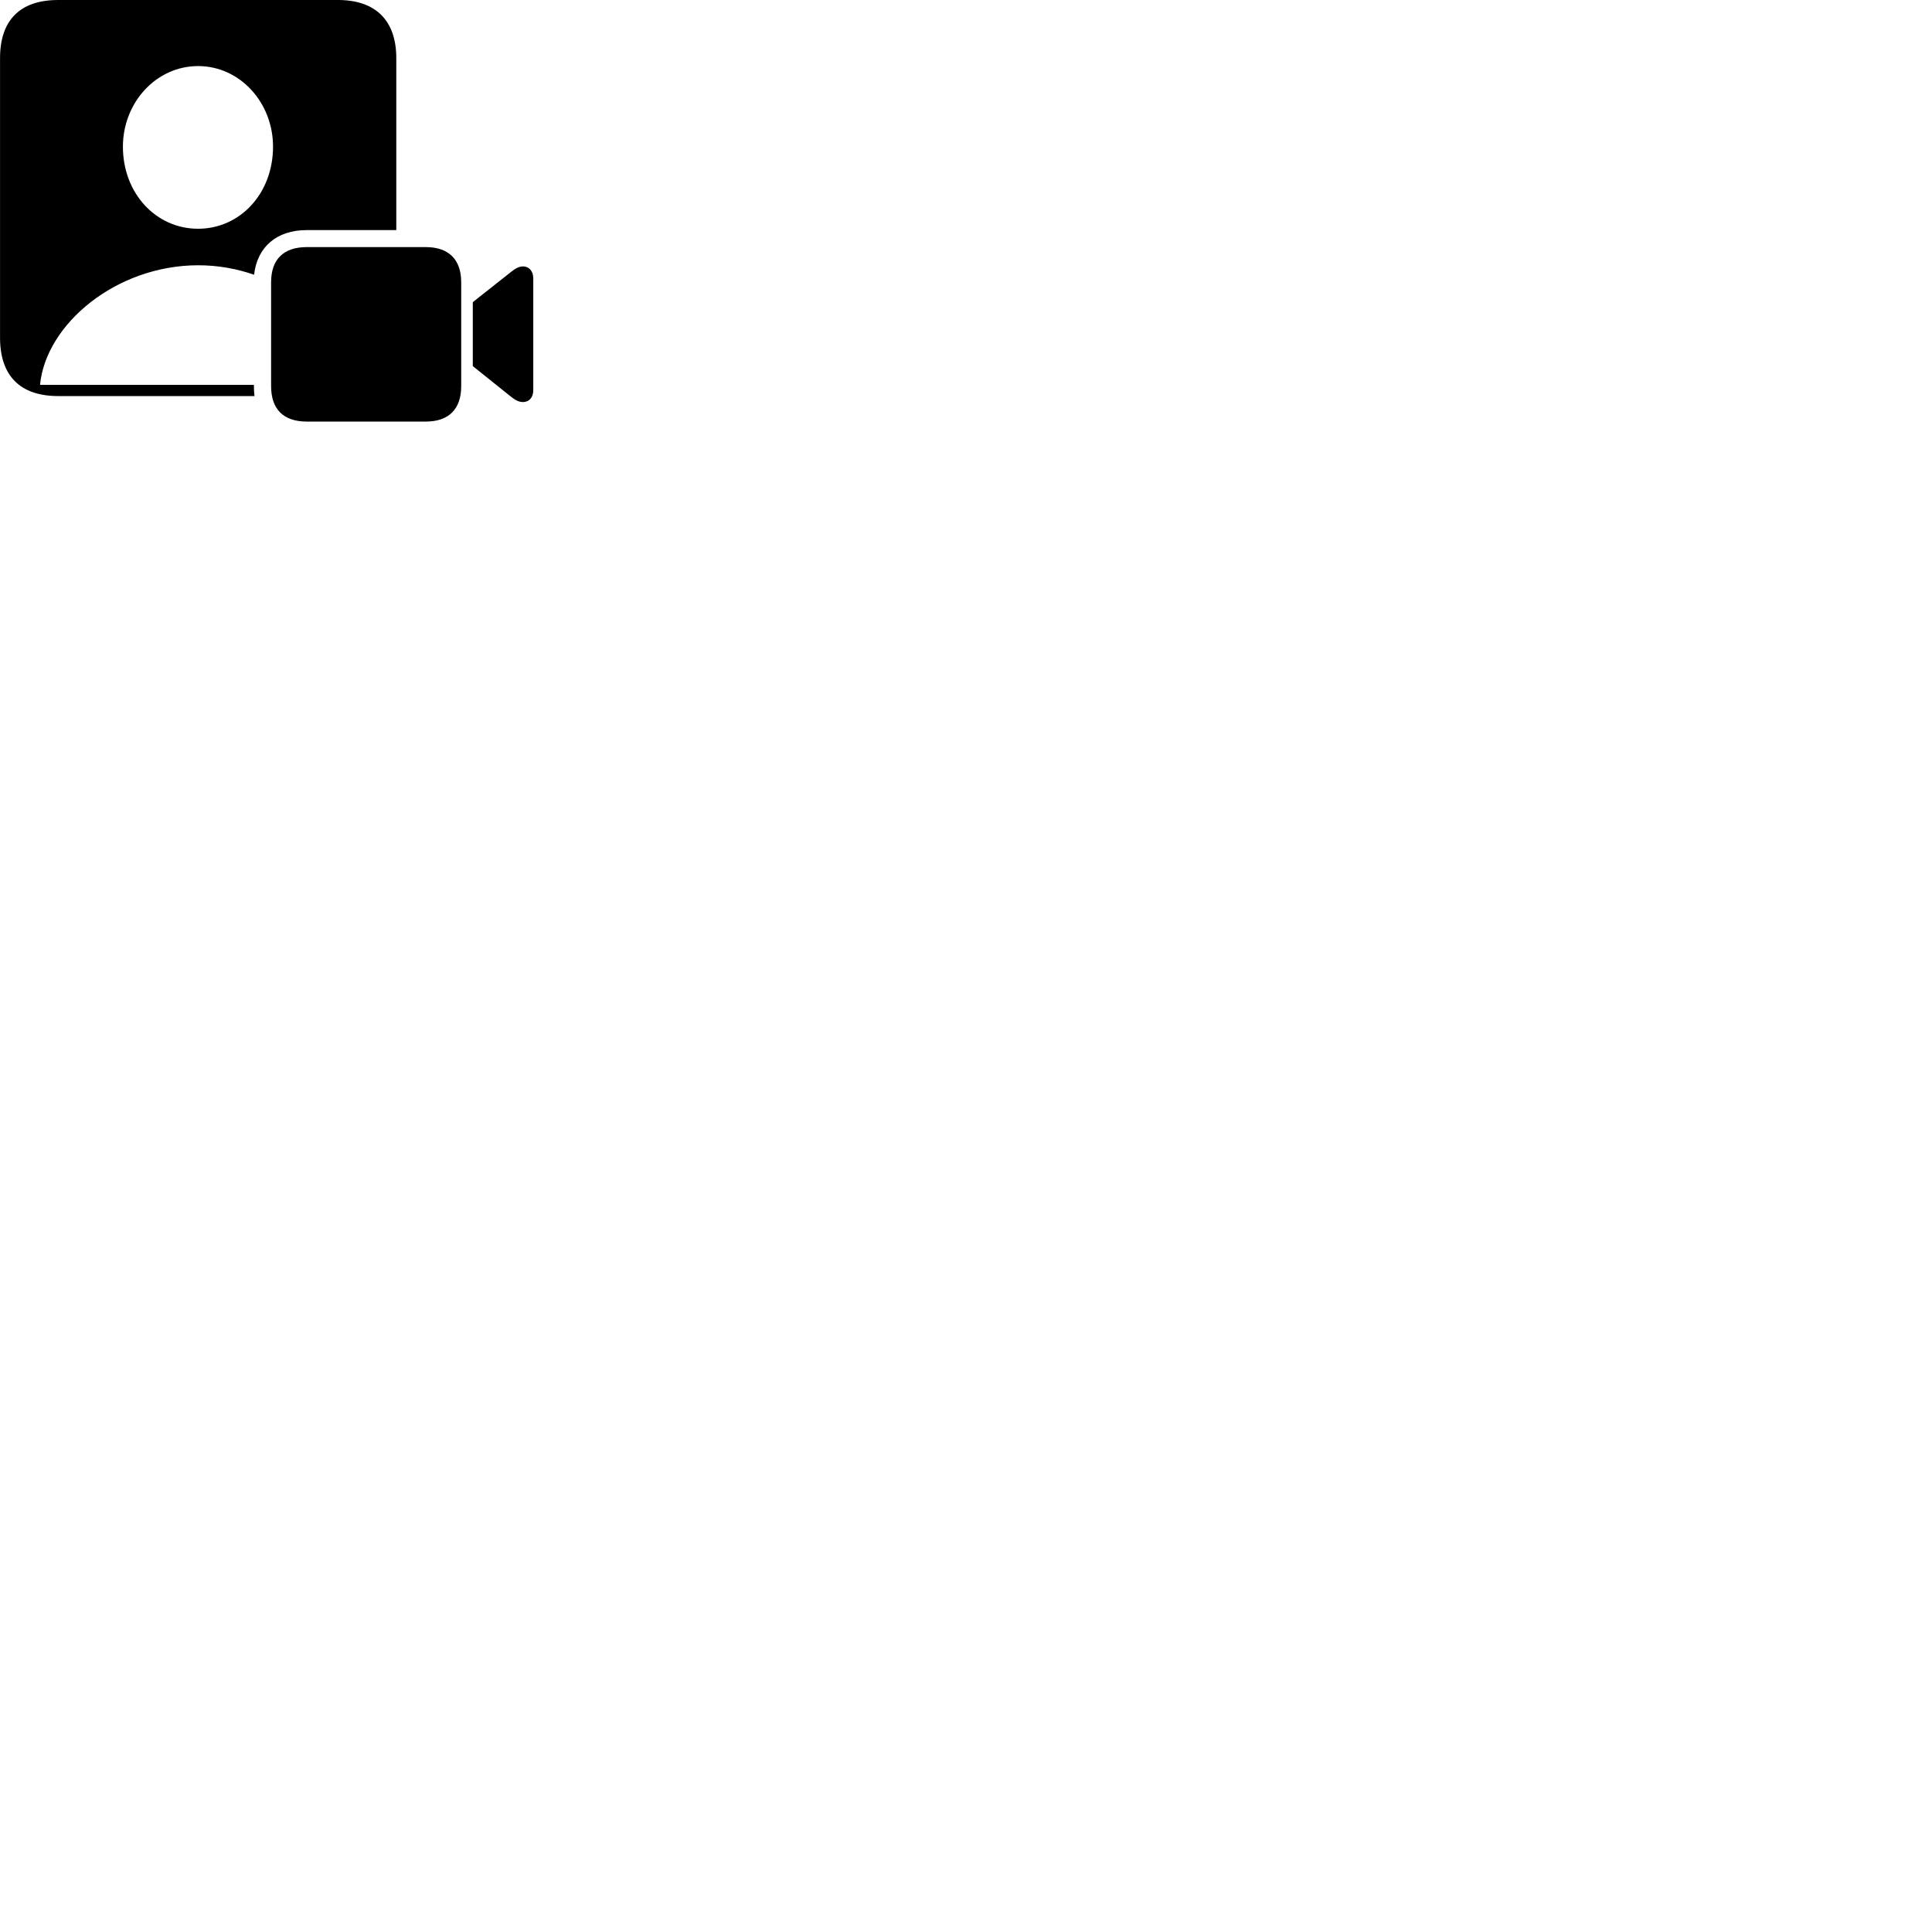 
        <svg xmlns="http://www.w3.org/2000/svg" viewBox="0 0 100 100">
            <path d="M3.012 20.5H13.172C13.152 20.33 13.142 20.17 13.142 20V19.92H2.072C2.372 16.78 6.012 13.73 10.262 13.73C11.282 13.73 12.262 13.91 13.152 14.22C13.312 12.79 14.312 11.91 15.872 11.91H20.512V3.01C20.512 1.07 19.452 -0 17.492 -0H3.012C1.042 -0 0.002 1.04 0.002 3.01V17.48C0.002 19.45 1.042 20.5 3.012 20.5ZM10.252 11.84C8.082 11.84 6.362 10.02 6.362 7.59C6.362 5.31 8.082 3.42 10.252 3.42C12.422 3.42 14.132 5.31 14.132 7.59C14.132 10.02 12.422 11.84 10.252 11.84ZM15.872 21.82H22.042C23.222 21.82 23.872 21.18 23.872 19.99V14.61C23.872 13.43 23.222 12.79 22.042 12.79H15.872C14.672 12.79 14.032 13.43 14.032 14.61V19.99C14.032 21.18 14.672 21.82 15.872 21.82ZM24.472 18.95L26.482 20.56C26.672 20.71 26.862 20.81 27.072 20.81C27.372 20.81 27.602 20.59 27.602 20.19V14.41C27.602 14.02 27.372 13.79 27.072 13.79C26.862 13.79 26.672 13.9 26.482 14.05L24.472 15.64Z" />
        </svg>
    
